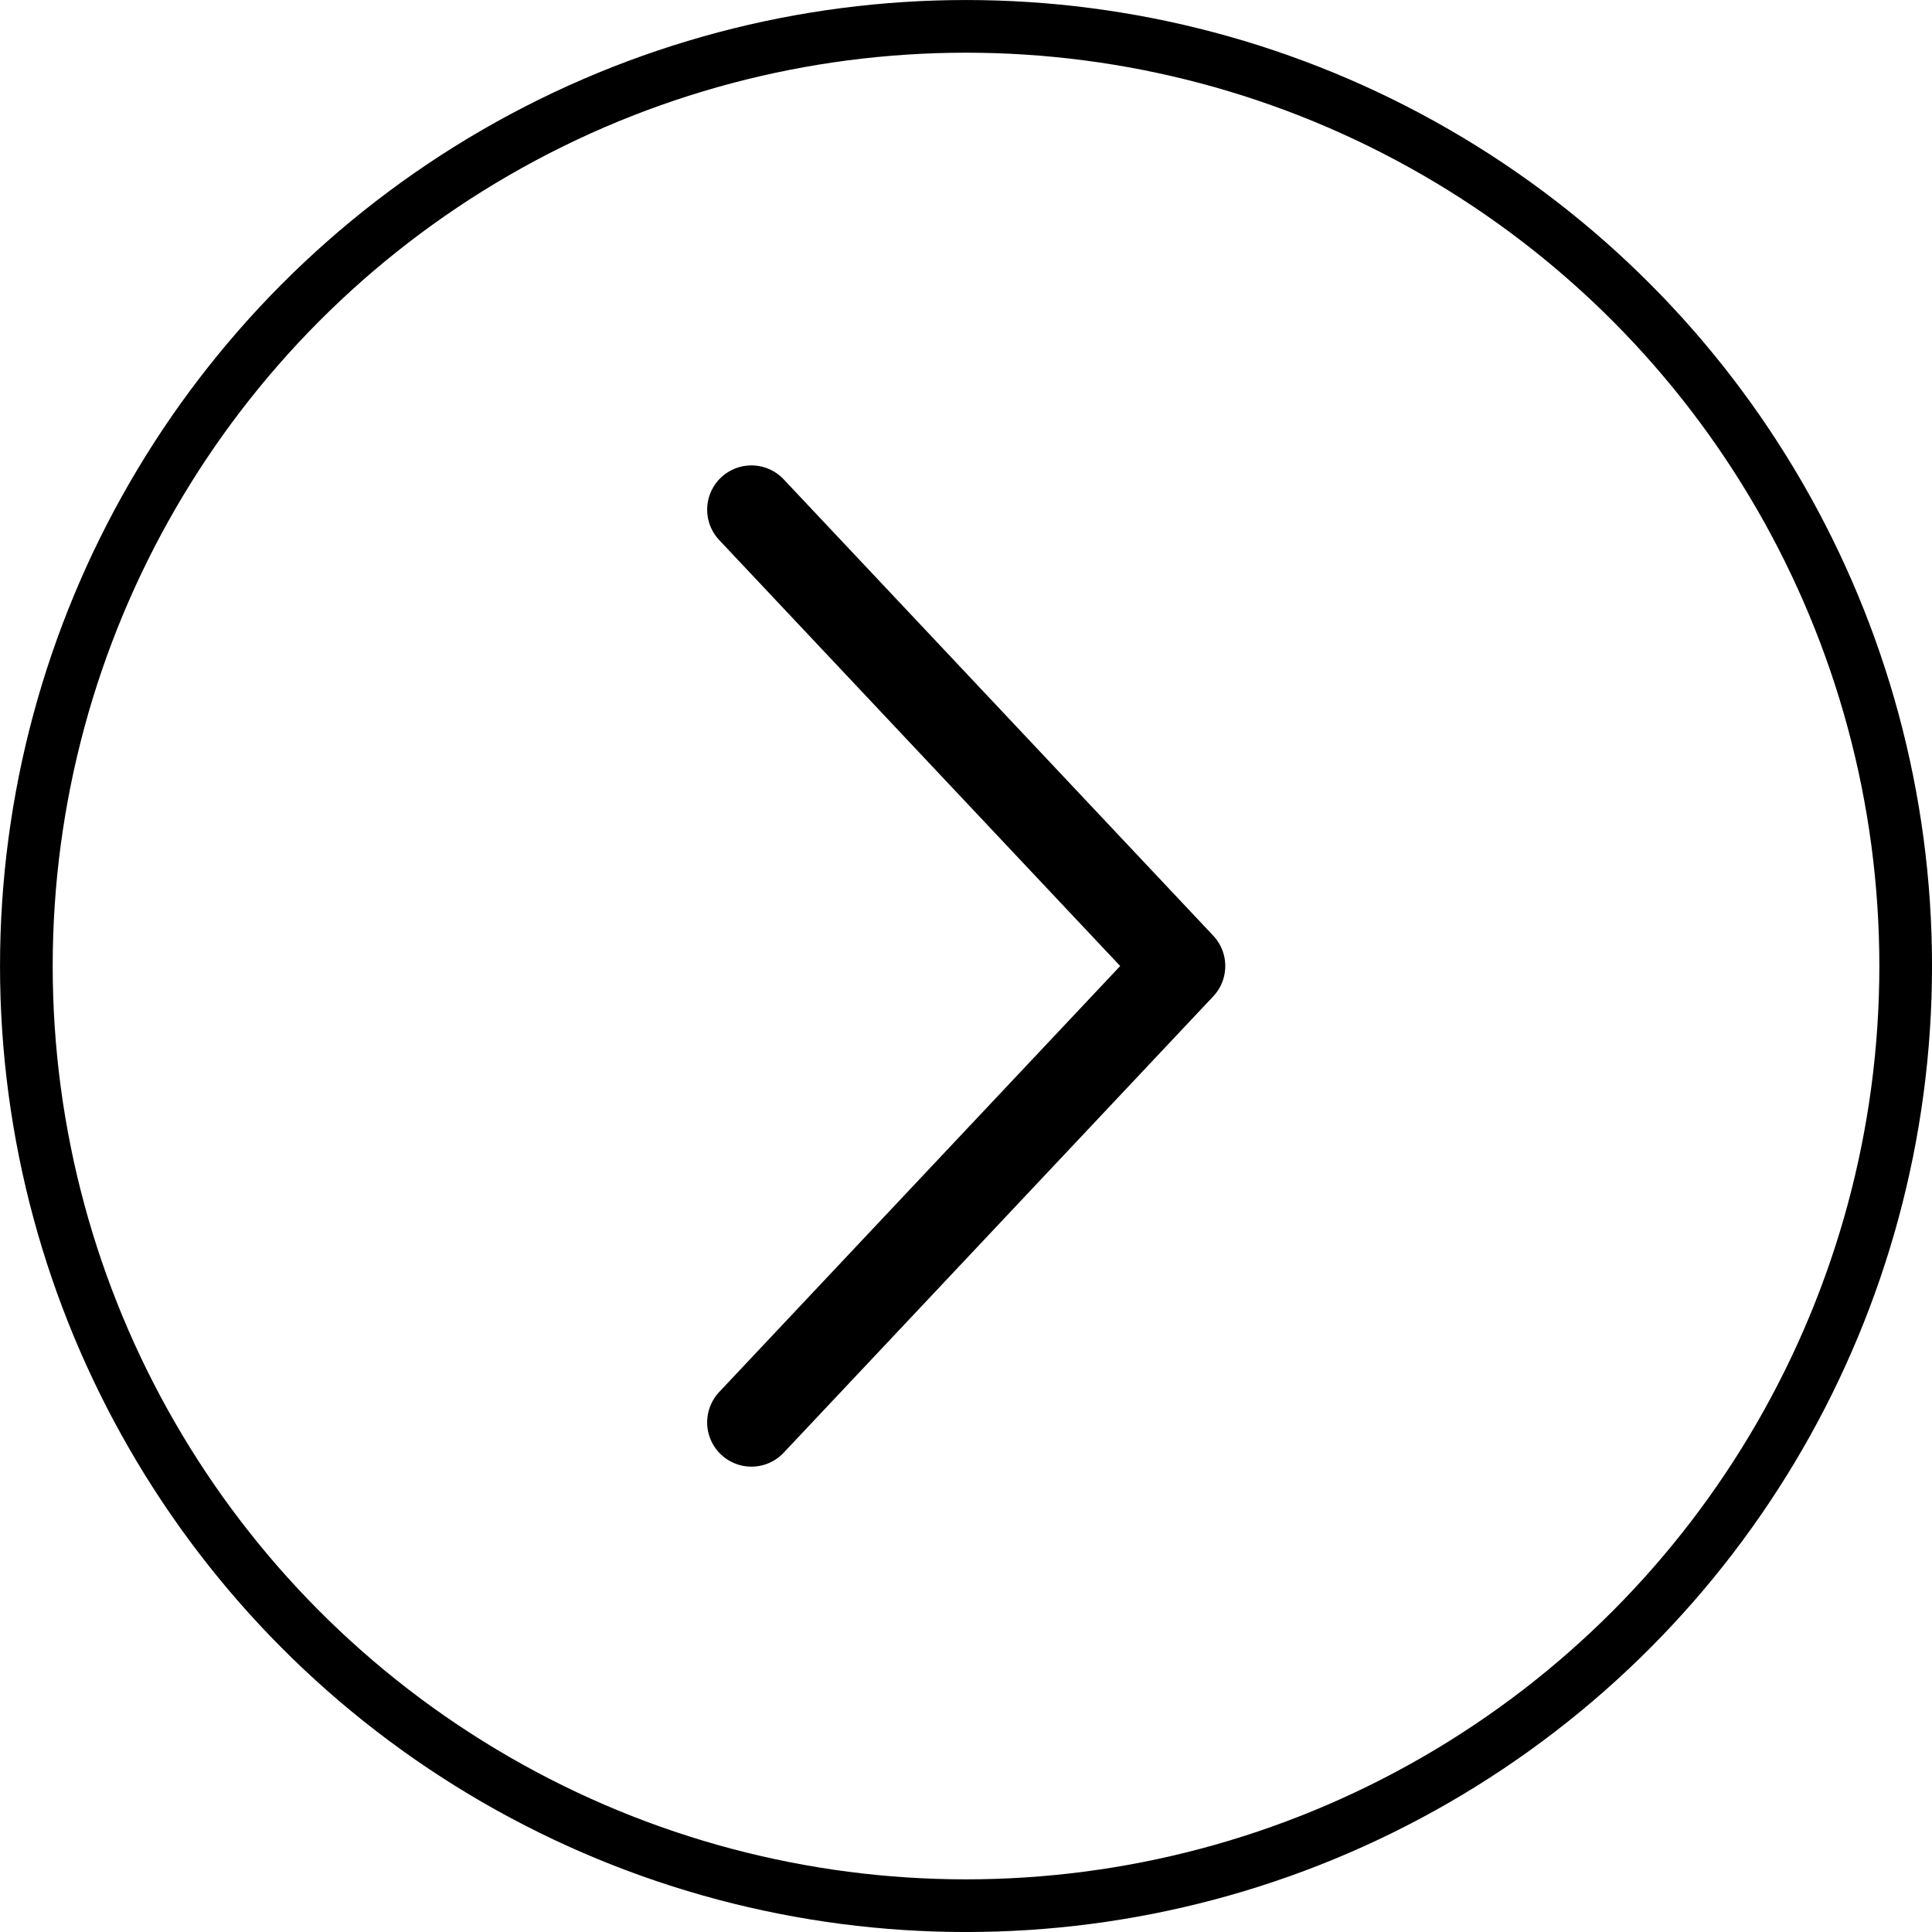 <?xml version="1.0" encoding="UTF-8" standalone="no"?>
<svg
   xmlns:dc="http://purl.org/dc/elements/1.1/"
   xmlns:cc="http://creativecommons.org/ns#"
   xmlns:rdf="http://www.w3.org/1999/02/22-rdf-syntax-ns#"
   xmlns:svg="http://www.w3.org/2000/svg"
   xmlns="http://www.w3.org/2000/svg"
   version="1.1"
   id="svg2"
   viewBox="0 0 41.189 41.189"
   height="11.624mm"
   width="11.624mm">
  <defs
     id="defs4" />
  <g
     transform="translate(-291.224,-547.55)"
     id="layer1">
    <g
       id="g4142">
      <g
         id="g5332">
        <path
           id="path4138"
           d="m 307.244,558.416 9.158,9.729 -9.158,9.729"
           style="fill:none;fill-rule:evenodd;stroke:#000000;stroke-width:1.888px;stroke-linecap:round;stroke-linejoin:round;stroke-opacity:1" />
        <circle
           r="20.033"
           cy="568.145"
           cx="311.819"
           id="path4140"
           style="fill:none;fill-opacity:1;stroke:#000000;stroke-width:1.123;stroke-linecap:round;stroke-linejoin:round;stroke-miterlimit:4;stroke-dasharray:none;stroke-opacity:1" />
      </g>
    </g>
  </g>
</svg>
